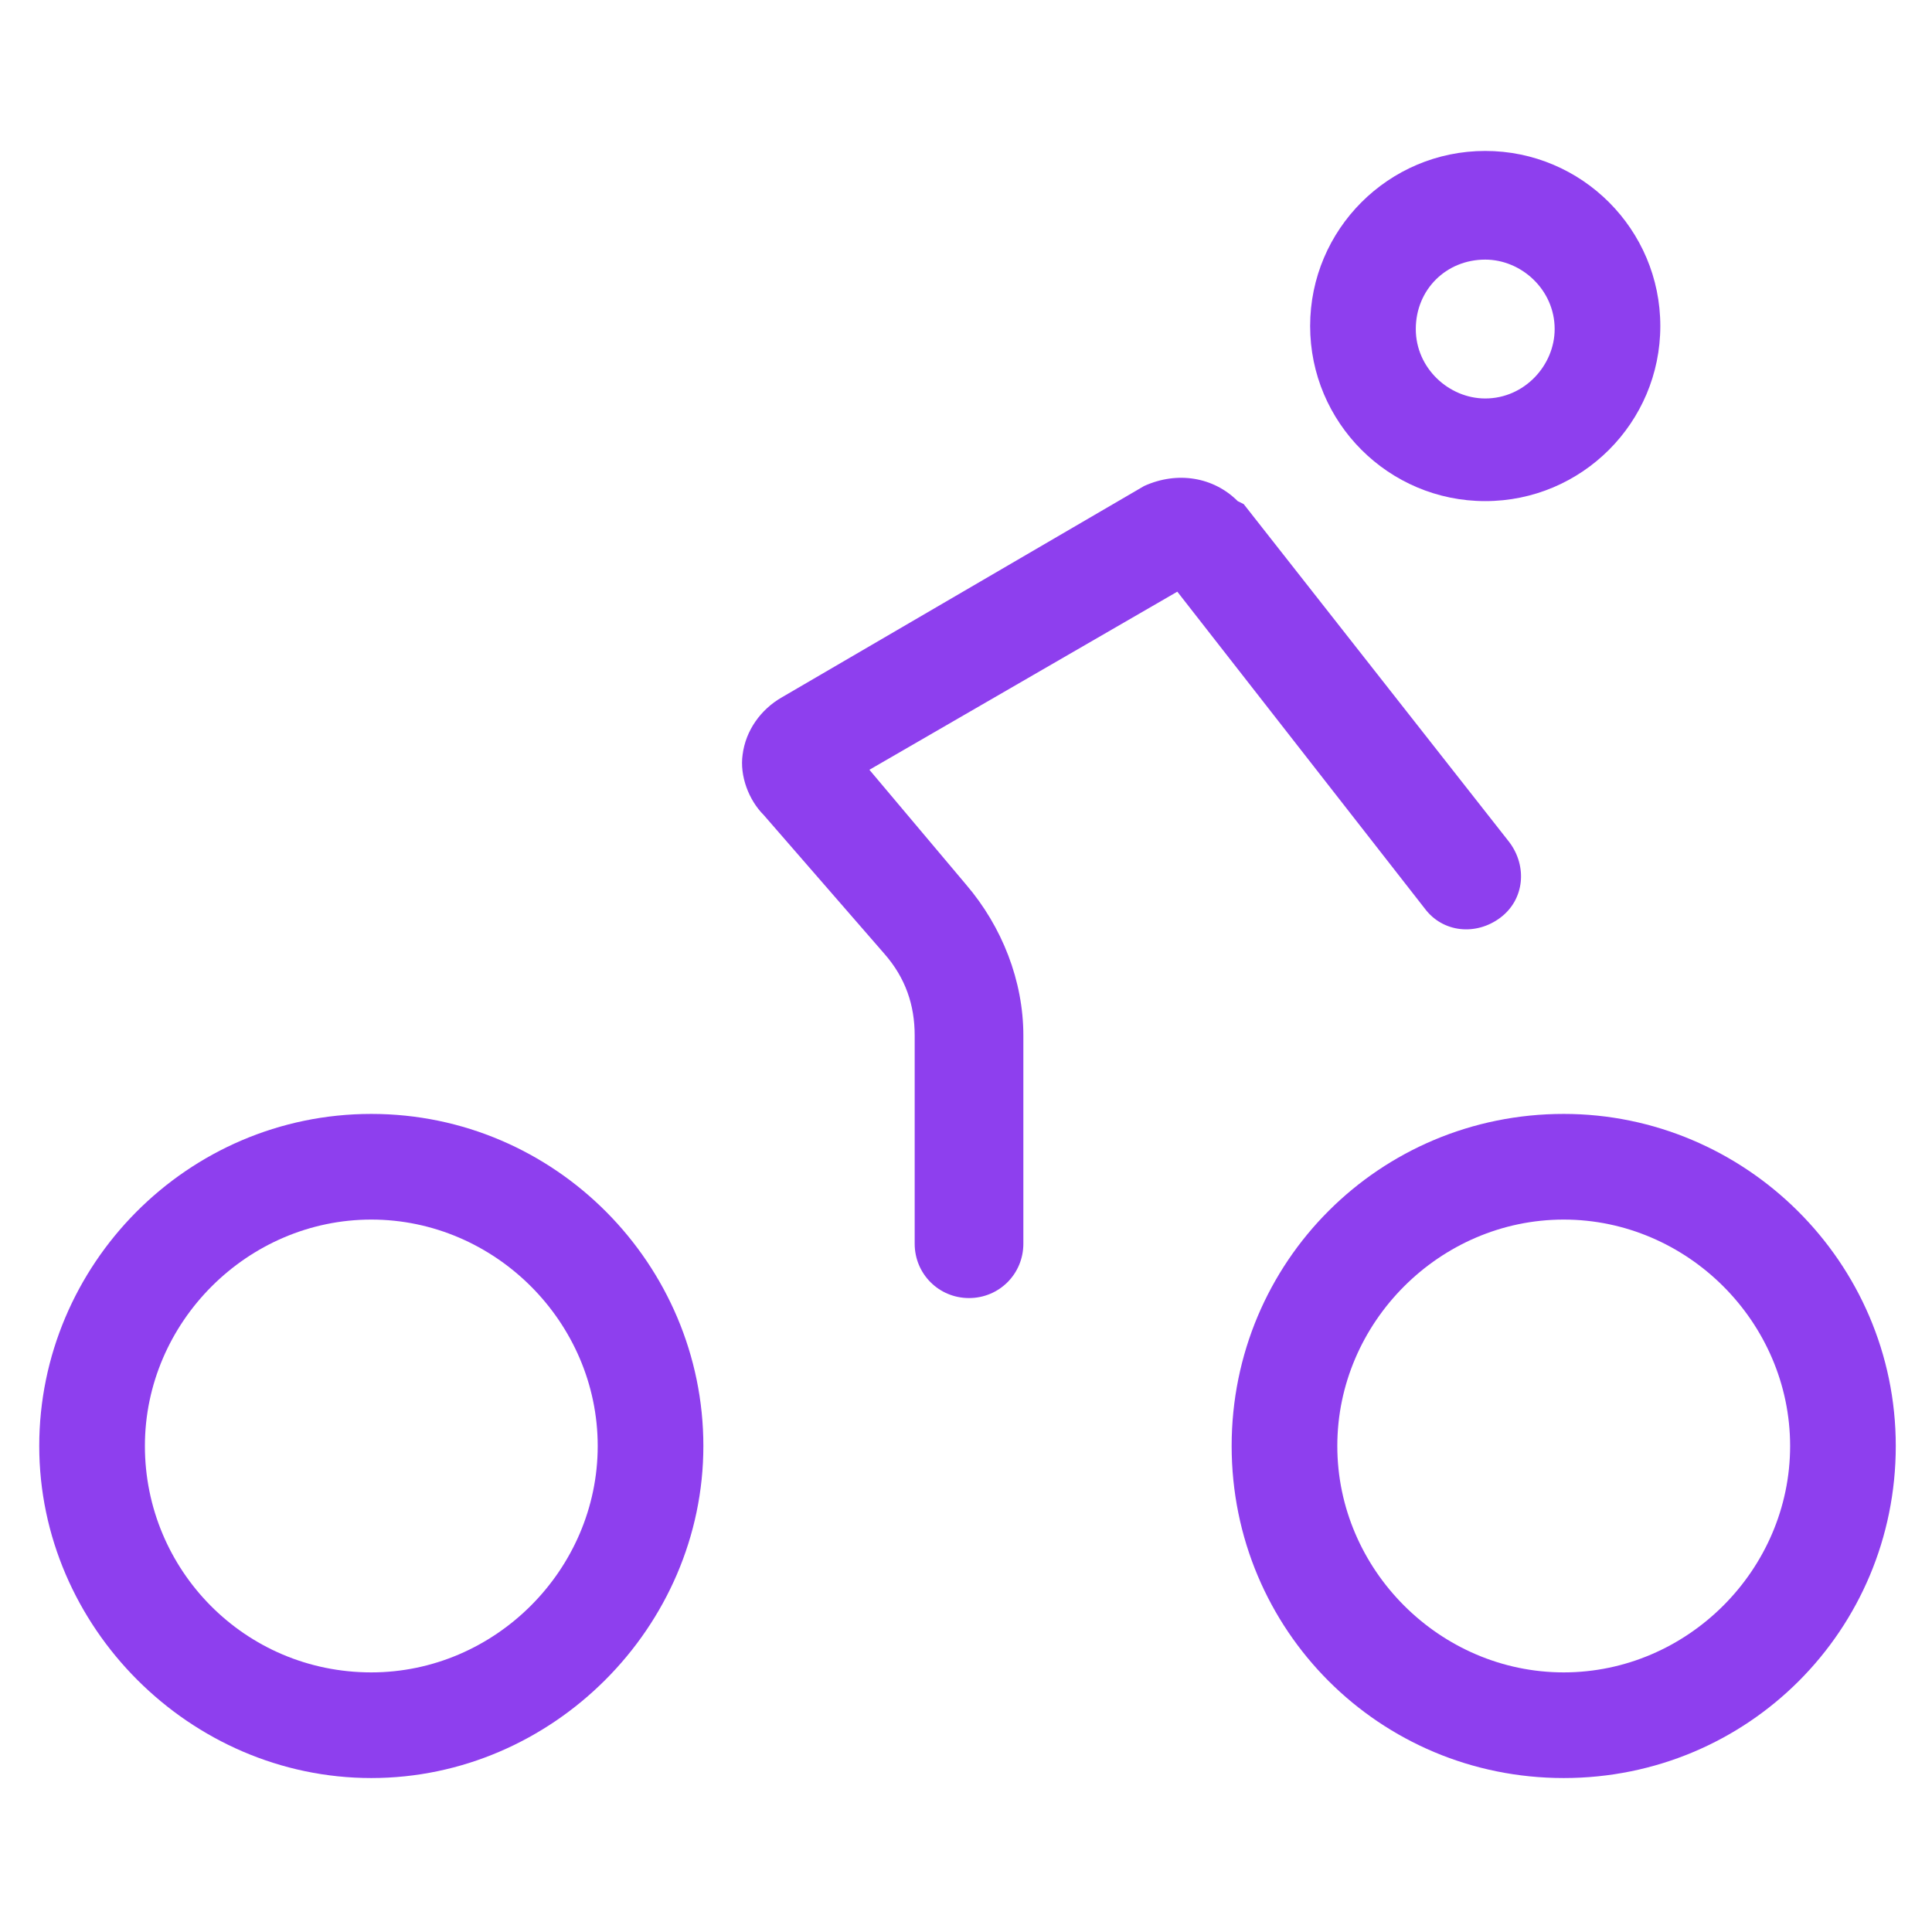 <?xml version="1.0" encoding="utf-8"?>
<!-- Generator: Adobe Illustrator 22.0.1, SVG Export Plug-In . SVG Version: 6.00 Build 0)  -->
<svg fill="#8e3fee" width="44" height="44" version="1.1" id="lni_lni-bi-cycle" xmlns="http://www.w3.org/2000/svg" xmlns:xlink="http://www.w3.org/1999/xlink" x="0px"
	 y="0px" viewBox="0 0 64 64" style="enable-background:new 0 0 64 64;" xml:space="preserve">
<g>
	<path d="M12.3,36.9c-6.1,0-11,5-11,11s5,11,11,11s11-5,11-11S18.4,36.9,12.3,36.9z M12.3,55.4c-4.2,0-7.5-3.4-7.5-7.5
		s3.4-7.5,7.5-7.5s7.5,3.4,7.5,7.5S16.4,55.4,12.3,55.4z"/>
	<path d="M51.8,36.9c-6.1,0-11,4.9-11,11c0,6.1,4.9,11,11,11s11-4.9,11-11C62.8,41.8,57.8,36.9,51.8,36.9z M51.8,55.4
		c-4.1,0-7.5-3.4-7.5-7.5s3.4-7.5,7.5-7.5s7.5,3.4,7.5,7.5S55.9,55.4,51.8,55.4z"/>
	<path d="M47.2,30.1c0.6,0.8,1.7,0.9,2.5,0.3c0.8-0.6,0.9-1.7,0.3-2.5l-8.8-11.2L41,16.6c-0.8-0.8-2-1-3.1-0.5l-12,7
		c-0.7,0.4-1.2,1.1-1.3,1.9c-0.1,0.7,0.2,1.5,0.7,2l4,4.6c0.7,0.8,1,1.7,1,2.7v6.9c0,1,0.8,1.8,1.8,1.8c1,0,1.8-0.8,1.8-1.8v-6.9
		c0-1.8-0.7-3.6-1.9-5l-3.2-3.8l10.2-5.9L47.2,30.1z"/>
	<path d="M49.2,16.6c3.2,0,5.8-2.6,5.8-5.8s-2.6-5.8-5.8-5.8c-3.2,0-5.8,2.6-5.8,5.8S46,16.6,49.2,16.6z M49.2,8.6
		c1.2,0,2.3,1,2.3,2.3c0,1.2-1,2.3-2.3,2.3c-1.2,0-2.3-1-2.3-2.3C46.9,9.6,47.9,8.6,49.2,8.6z"/>
</g>
</svg>
